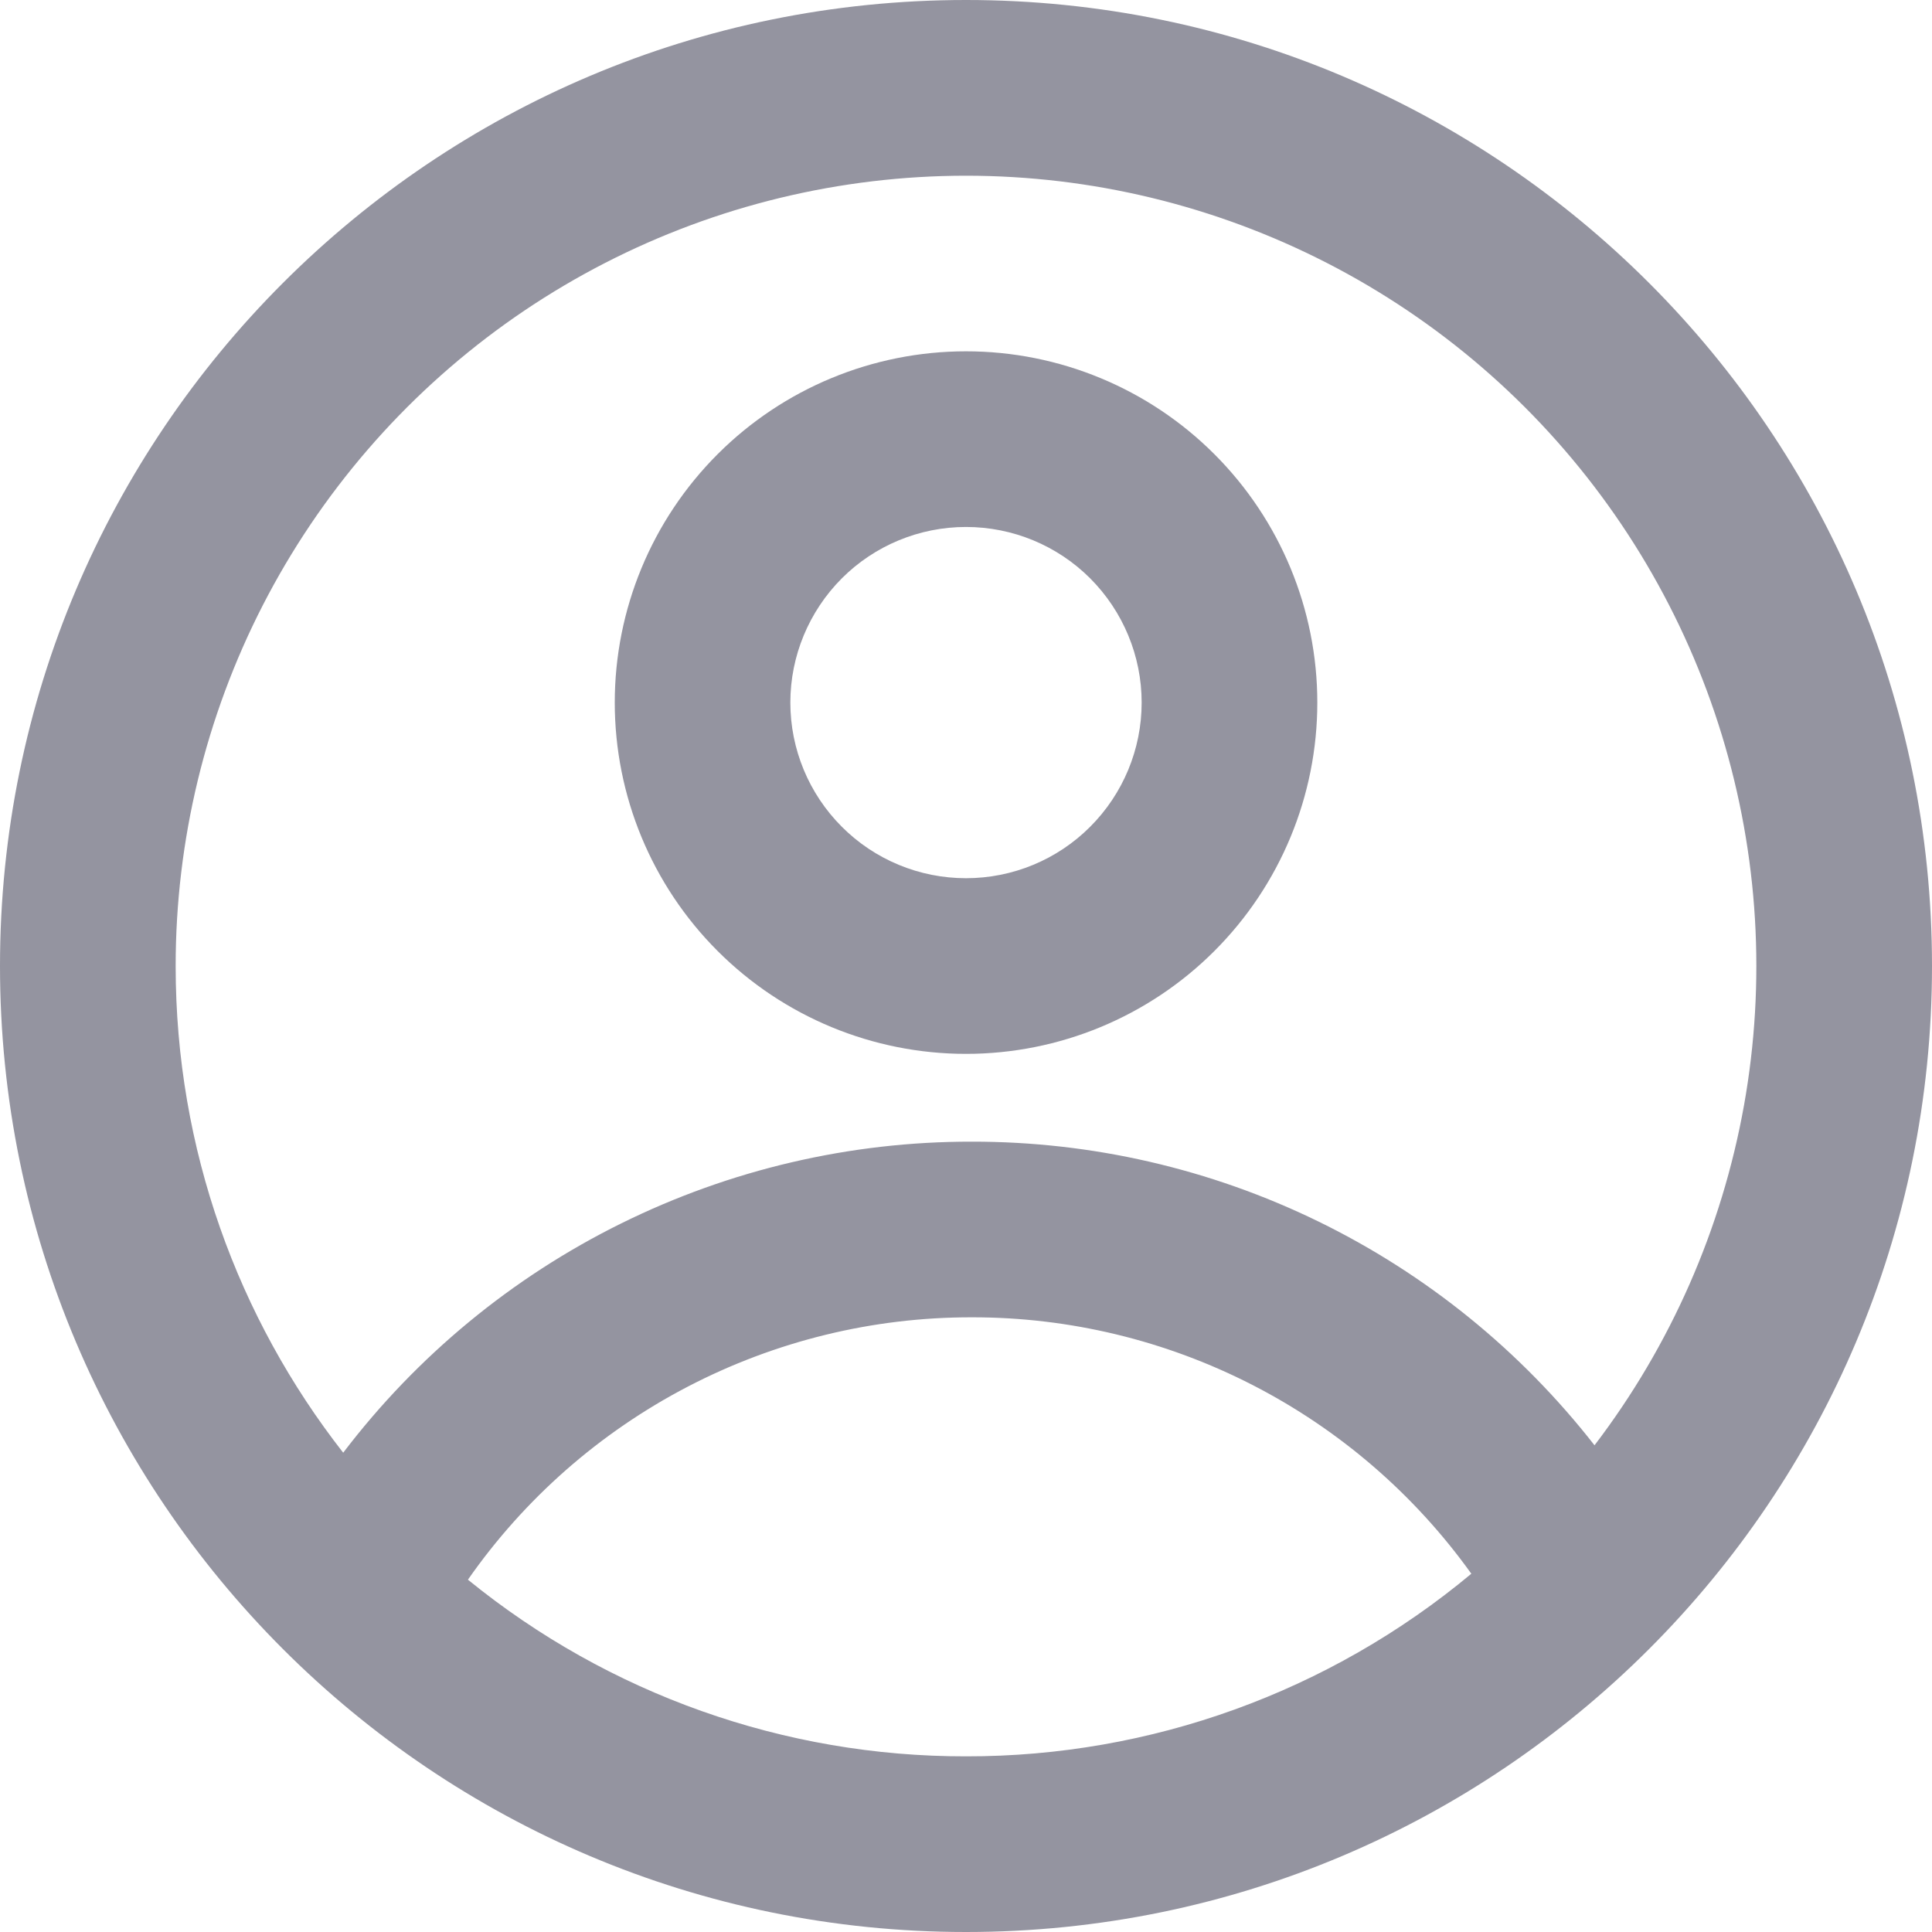 <svg width="25" height="25" viewBox="0 0 25 25" fill="none" xmlns="http://www.w3.org/2000/svg">
    <path fill-rule="evenodd" clip-rule="evenodd" d="M17.046 9.091C17.046 10.297 16.567 11.453 15.714 12.306C14.862 13.158 13.706 13.637 12.5 13.637C11.294 13.637 10.138 13.158 9.286 12.306C8.433 11.453 7.955 10.297 7.955 9.091C7.955 7.886 8.433 6.73 9.286 5.877C10.138 5.025 11.294 4.546 12.5 4.546C13.706 4.546 14.862 5.025 15.714 5.877C16.567 6.73 17.046 7.886 17.046 9.091ZM14.773 9.091C14.773 9.694 14.533 10.272 14.107 10.698C13.681 11.125 13.103 11.364 12.5 11.364C11.897 11.364 11.319 11.125 10.893 10.698C10.467 10.272 10.227 9.694 10.227 9.091C10.227 8.489 10.467 7.911 10.893 7.484C11.319 7.058 11.897 6.819 12.5 6.819C13.103 6.819 13.681 7.058 14.107 7.484C14.533 7.911 14.773 8.489 14.773 9.091Z" fill="#9494A0"/>
    <path fill-rule="evenodd" clip-rule="evenodd" d="M12.5 0C5.597 0 0 5.597 0 12.5C0 19.403 5.597 25 12.5 25C19.403 25 25 19.403 25 12.5C25 5.597 19.403 0 12.5 0ZM2.273 12.5C2.273 14.875 3.083 17.061 4.441 18.798C5.395 17.545 6.625 16.53 8.036 15.832C9.447 15.134 11 14.771 12.574 14.773C14.128 14.771 15.661 15.124 17.058 15.805C18.454 16.486 19.677 17.477 20.633 18.702C21.618 17.411 22.28 15.904 22.567 14.305C22.853 12.707 22.755 11.063 22.28 9.51C21.805 7.957 20.967 6.54 19.836 5.375C18.704 4.21 17.312 3.332 15.773 2.812C14.235 2.292 12.595 2.146 10.989 2.386C9.382 2.626 7.857 3.245 6.537 4.192C5.218 5.139 4.143 6.386 3.401 7.831C2.66 9.276 2.273 10.876 2.273 12.5ZM12.5 22.727C10.152 22.731 7.875 21.923 6.055 20.441C6.787 19.392 7.763 18.535 8.898 17.944C10.033 17.353 11.294 17.044 12.574 17.046C13.838 17.044 15.084 17.345 16.208 17.922C17.332 18.499 18.303 19.336 19.039 20.364C17.204 21.894 14.889 22.731 12.5 22.727Z" fill="#9494A0"/>
</svg>
